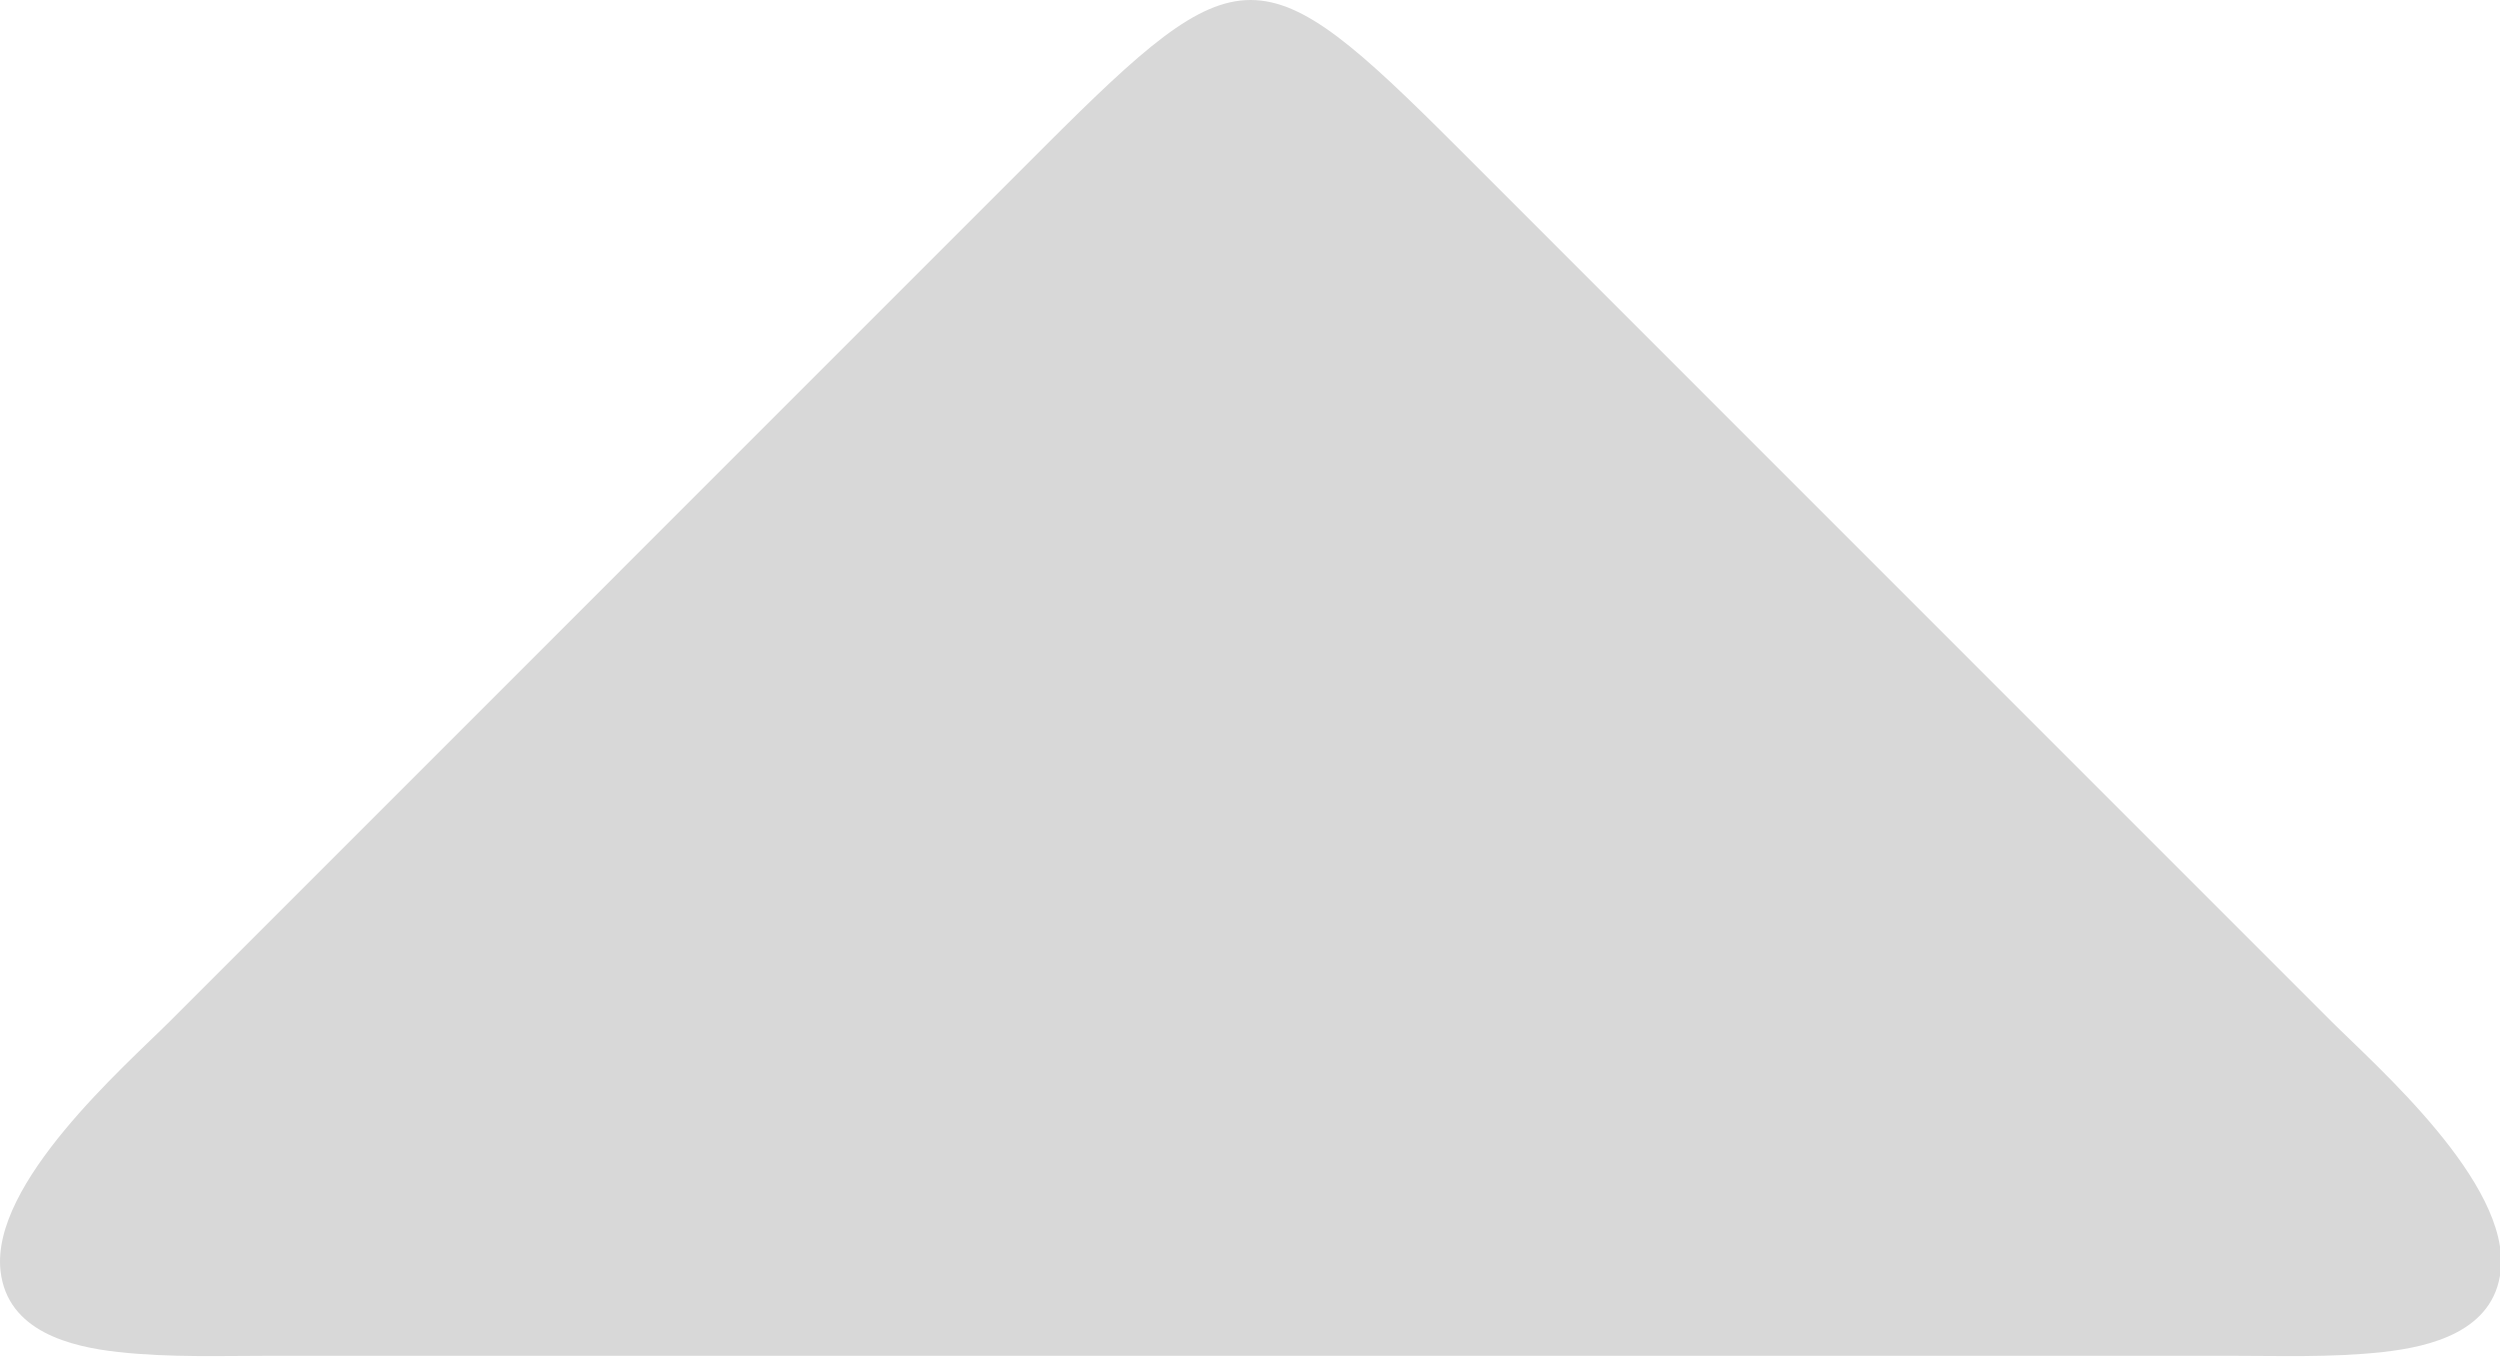 <?xml version="1.0" encoding="UTF-8"?>
<svg width="55px" height="30px" viewBox="0 0 55 30" version="1.1" xmlns="http://www.w3.org/2000/svg" xmlns:xlink="http://www.w3.org/1999/xlink">
    <!-- Generator: Sketch 51.3 (57544) - http://www.bohemiancoding.com/sketch -->
    <title>Triangle</title>
    <desc>Created with Sketch.</desc>
    <defs></defs>
    <g id="Page-1" stroke="none" stroke-width="1" fill="none" fill-rule="evenodd">
        <path d="M22.97,3.234 C16.561,9.643 10.151,16.052 3.743,22.463 C2.744,23.461 -0.209,26.033 0.012,27.964 C0.164,29.294 1.559,29.629 2.597,29.744 C3.738,29.87 4.874,29.827 6.014,29.827 L49.013,29.827 C50.152,29.827 51.288,29.87 52.427,29.744 C53.467,29.629 54.863,29.294 55.014,27.963 C55.234,26.032 52.282,23.461 51.283,22.463 C44.874,16.052 38.465,9.643 32.056,3.234 C29.9,1.078 28.707,0 27.513,0 C26.32,0 25.127,1.078 22.97,3.234" id="Triangle" fill="#D8D8D8"></path>
    </g>
</svg>